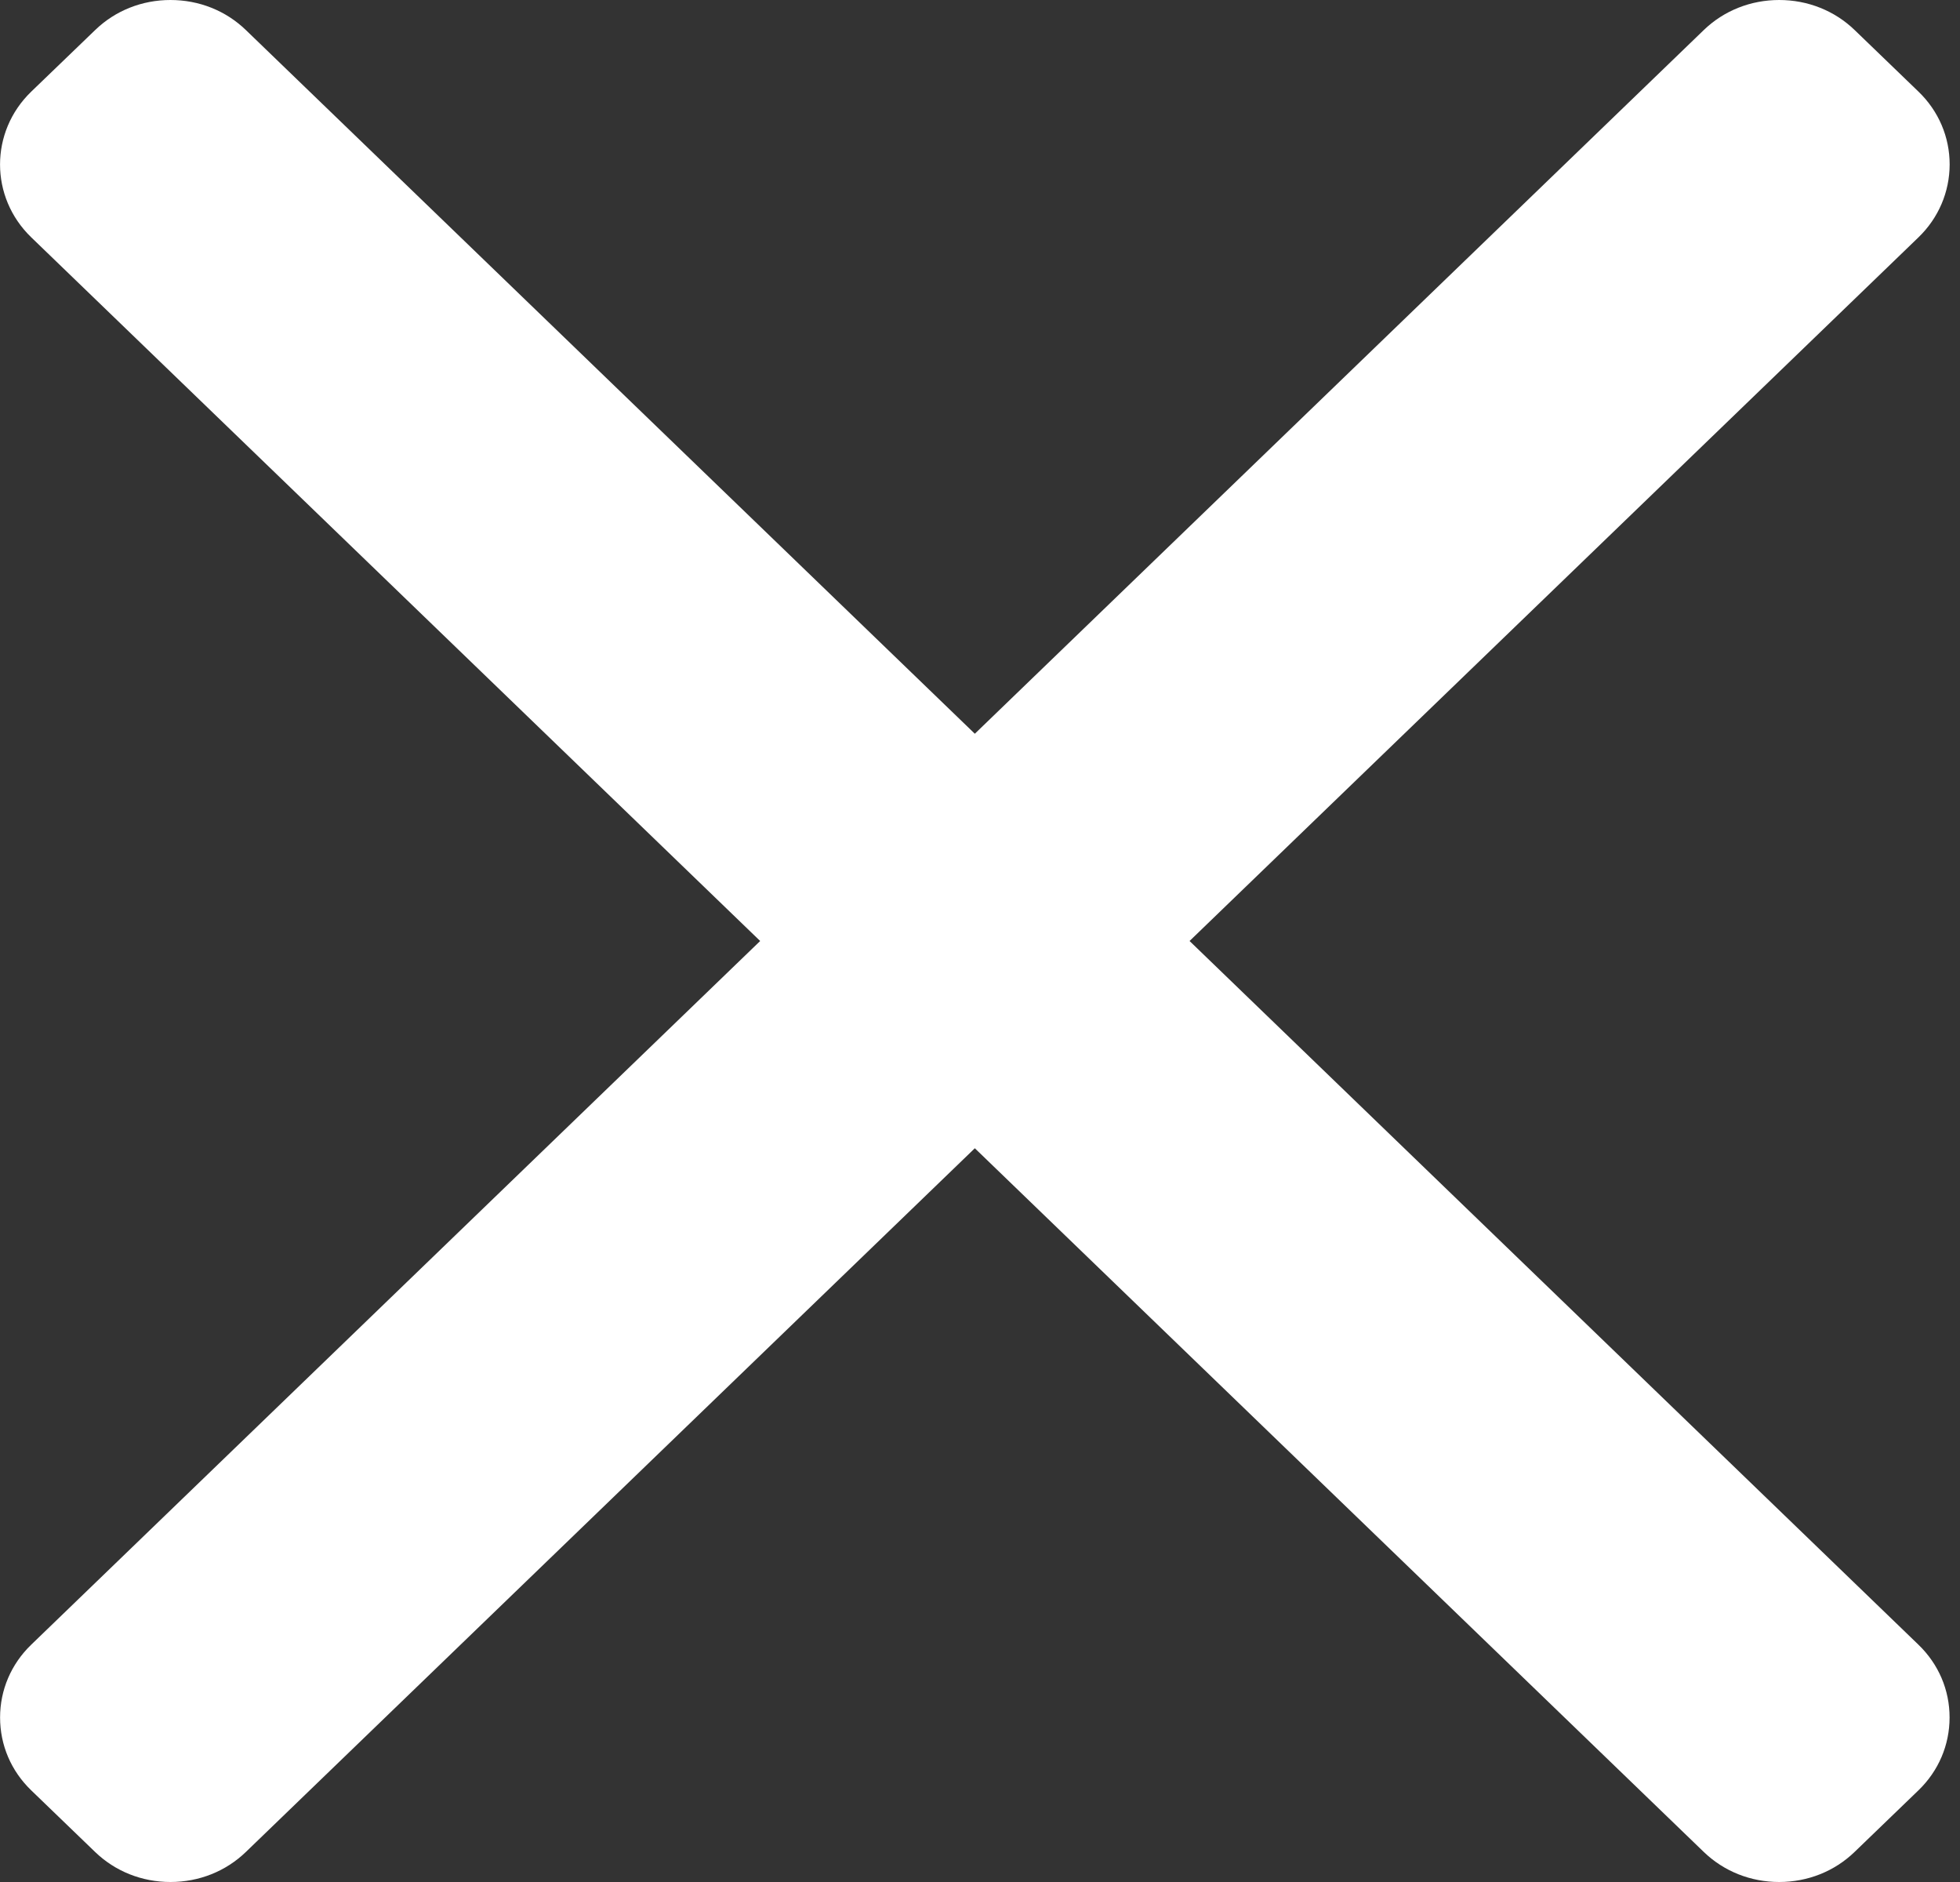 <svg xmlns="http://www.w3.org/2000/svg" width="25" height="24" fill="none" viewBox="0 0 25 24">
    <rect x="0" y="0" width="25" height="24" fill="#333333" stroke="none"/>
    <path fill="#fff" d="M15.173 12l9.298-8.974c.255-.247.396-.577.397-.928 0-.352-.141-.682-.397-.929l-.815-.786C23.4.136 23.058 0 22.694 0s-.706.136-.962.383l-9.298 8.974L3.136.383C2.88.136 2.54 0 2.174 0c-.363 0-.705.136-.96.383l-.816.786c-.53.512-.53 1.345 0 1.857L9.696 12 .398 20.974c-.256.247-.397.577-.397.928 0 .352.14.681.397.929l.815.786c.256.247.597.383.961.383.365 0 .706-.136.962-.383l9.298-8.974 9.298 8.974c.256.247.598.383.961.383.365 0 .706-.136.962-.383l.815-.786c.256-.247.397-.577.397-.929 0-.351-.14-.68-.397-.928L15.173 12z"/>
</svg>
